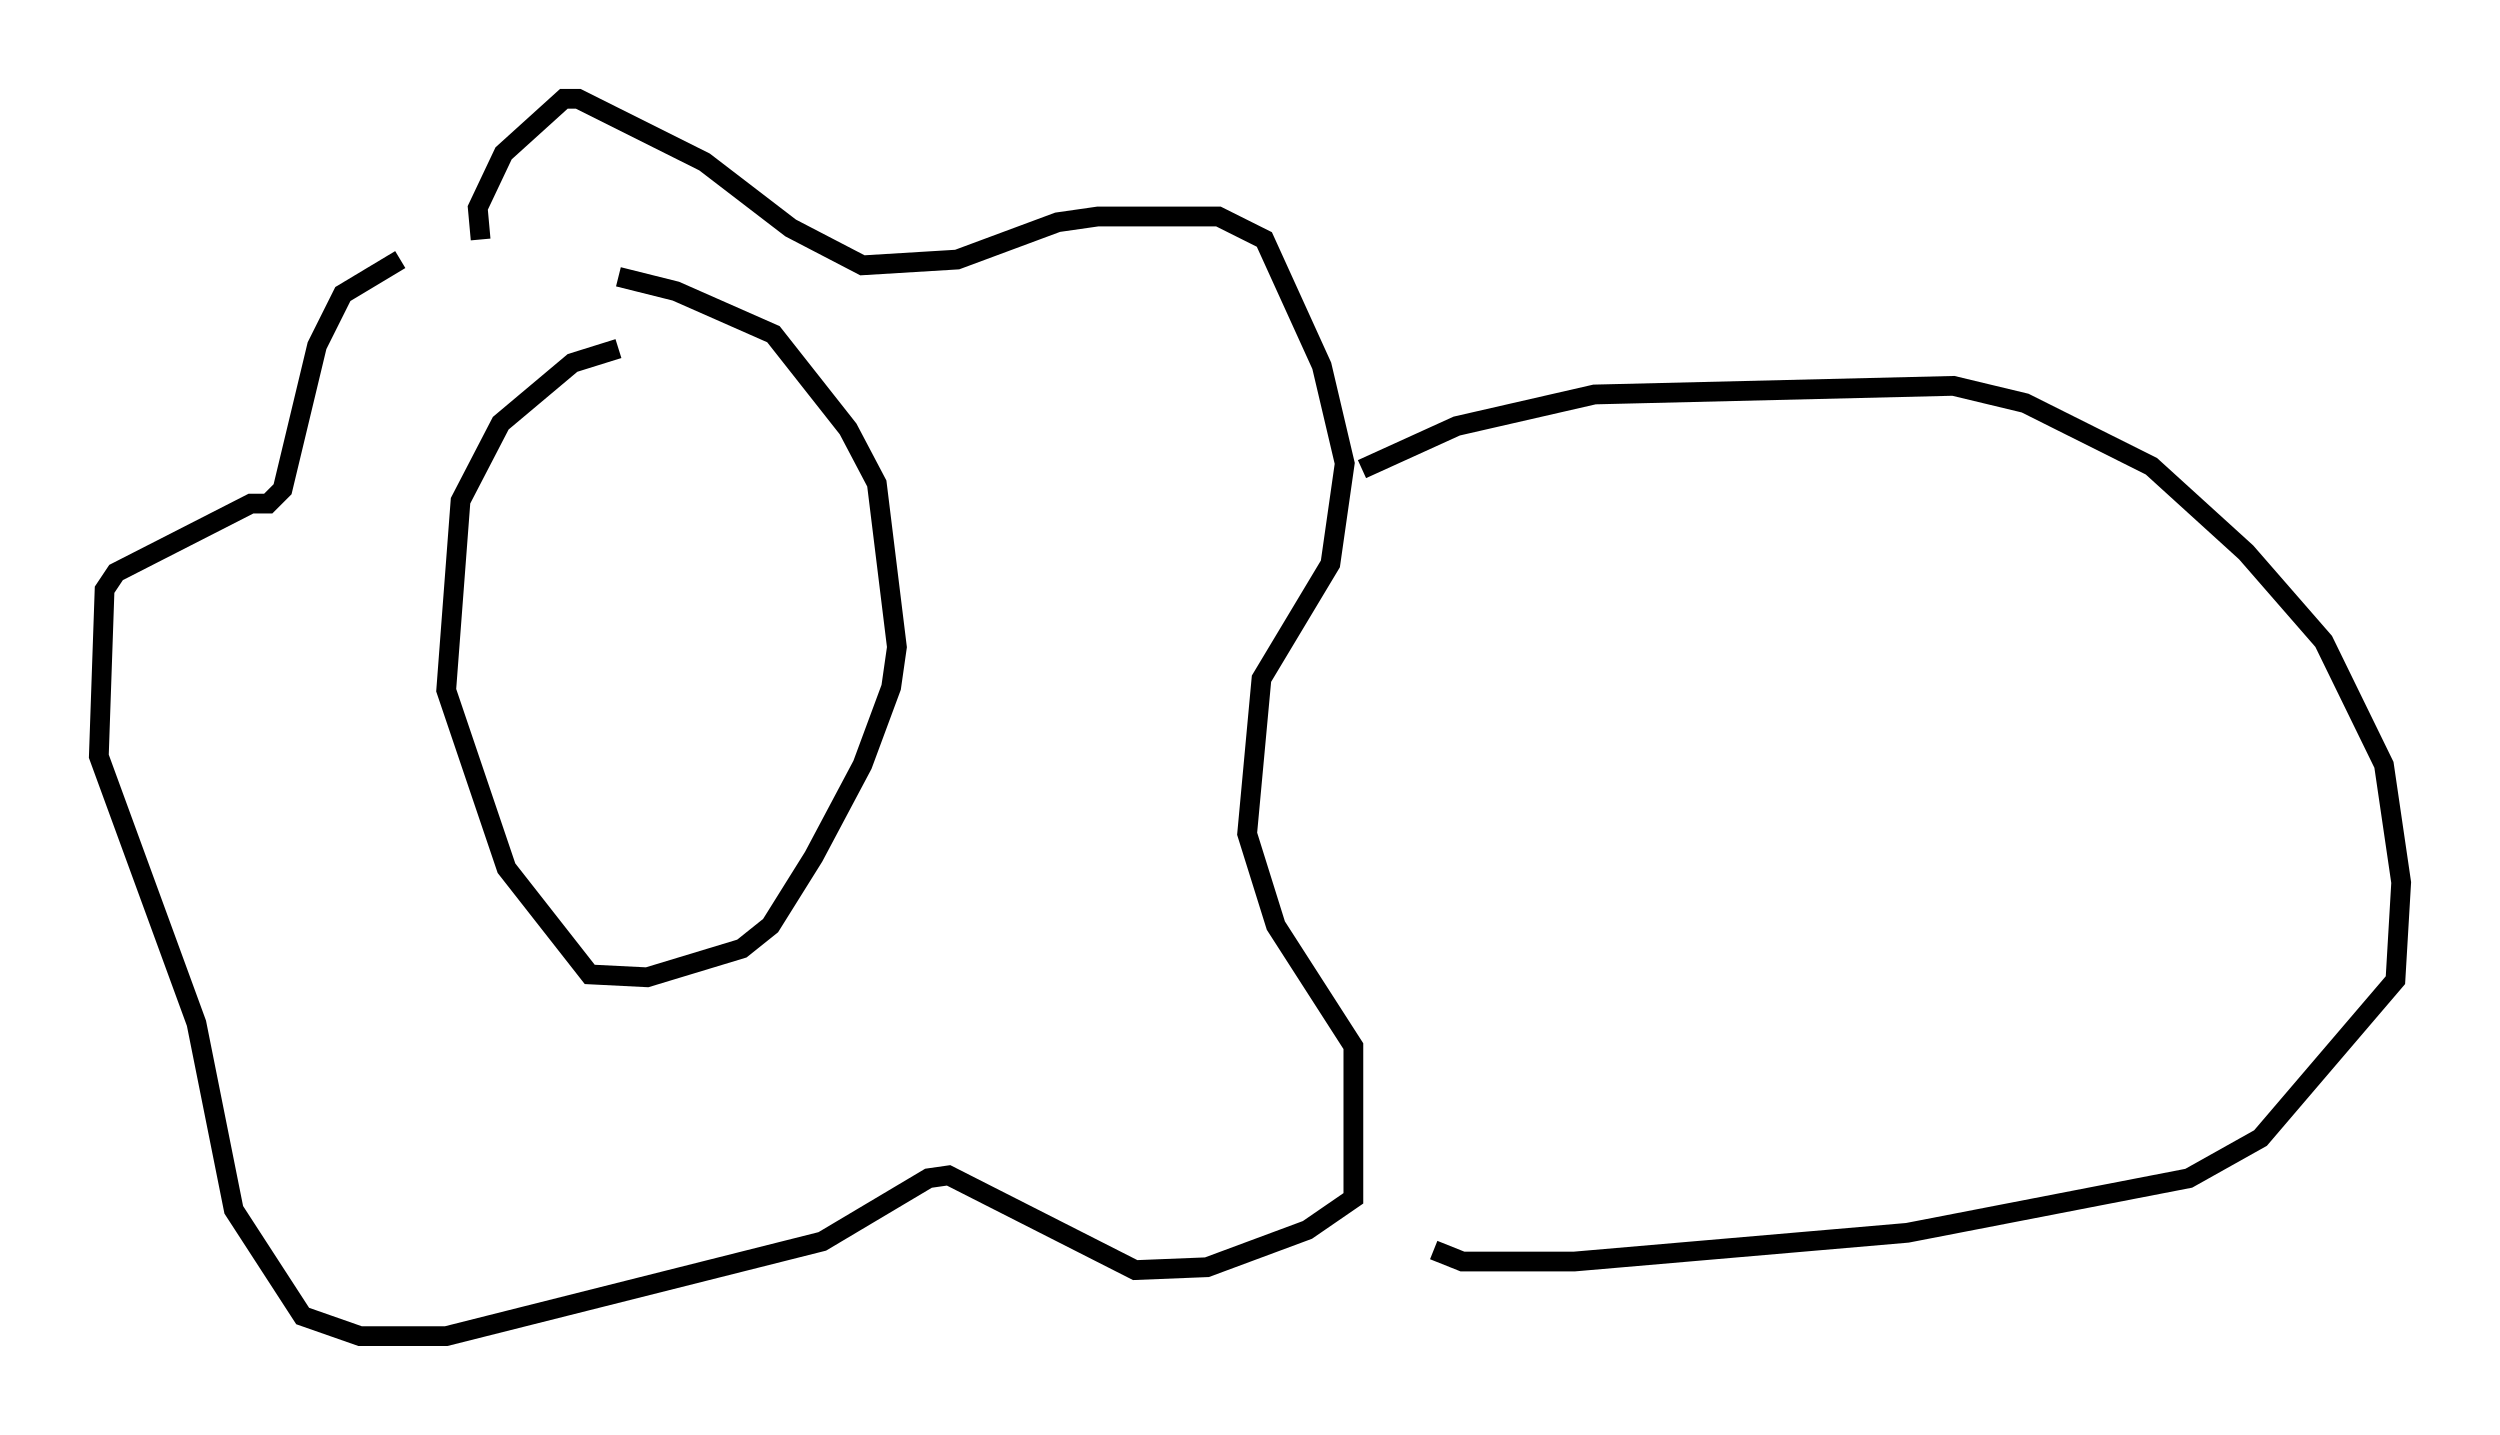 <?xml version="1.0" encoding="utf-8" ?>
<svg baseProfile="full" height="72.603" version="1.1" width="126.491" xmlns="http://www.w3.org/2000/svg" xmlns:ev="http://www.w3.org/2001/xml-events" xmlns:xlink="http://www.w3.org/1999/xlink"><defs /><rect fill="white" height="72.603" width="126.491" x="0" y="0" /><path d="M33.179, 17.637 m-1.888, 0.0 l-2.324, 0.726 -3.631, 3.05 l-2.034, 3.922 -0.726, 9.587 l3.05, 9.006 4.212, 5.374 l2.905, 0.145 4.793, -1.453 l1.453, -1.162 2.179, -3.486 l2.469, -4.648 1.453, -3.922 l0.291, -2.034 -1.017, -8.279 l-1.453, -2.76 -3.777, -4.793 l-4.939, -2.179 -2.905, -0.726 m-6.972, -1.888 l-0.145, -1.598 1.307, -2.76 l3.05, -2.76 0.726, 0.0 l6.391, 3.196 4.358, 3.341 l3.631, 1.888 4.793, -0.291 l5.084, -1.888 2.034, -0.291 l6.101, 0.0 2.324, 1.162 l2.905, 6.391 1.162, 4.939 l-0.726, 5.084 -3.486, 5.81 l-0.726, 7.844 1.453, 4.648 l3.922, 6.101 0.0, 7.698 l-2.324, 1.598 -5.084, 1.888 l-3.631, 0.145 -9.441, -4.793 l-1.017, 0.145 -5.374, 3.196 l-19.028, 4.793 -4.358, 0.0 l-2.905, -1.017 -3.486, -5.374 l-1.888, -9.441 -4.939, -13.508 l0.291, -8.425 0.581, -0.872 l6.827, -3.486 0.872, 0.0 l0.726, -0.726 1.743, -7.263 l1.307, -2.615 2.905, -1.743 m48.659, 10.603 l4.793, -2.179 6.972, -1.598 l18.156, -0.436 3.631, 0.872 l6.391, 3.196 4.793, 4.358 l3.922, 4.503 3.05, 6.246 l0.872, 5.955 -0.291, 4.939 l-6.827, 7.989 -3.631, 2.034 l-14.235, 2.76 -16.849, 1.453 l-5.665, 0.0 -1.453, -0.581 " fill="none" stroke="black" stroke-width="1" /></svg>